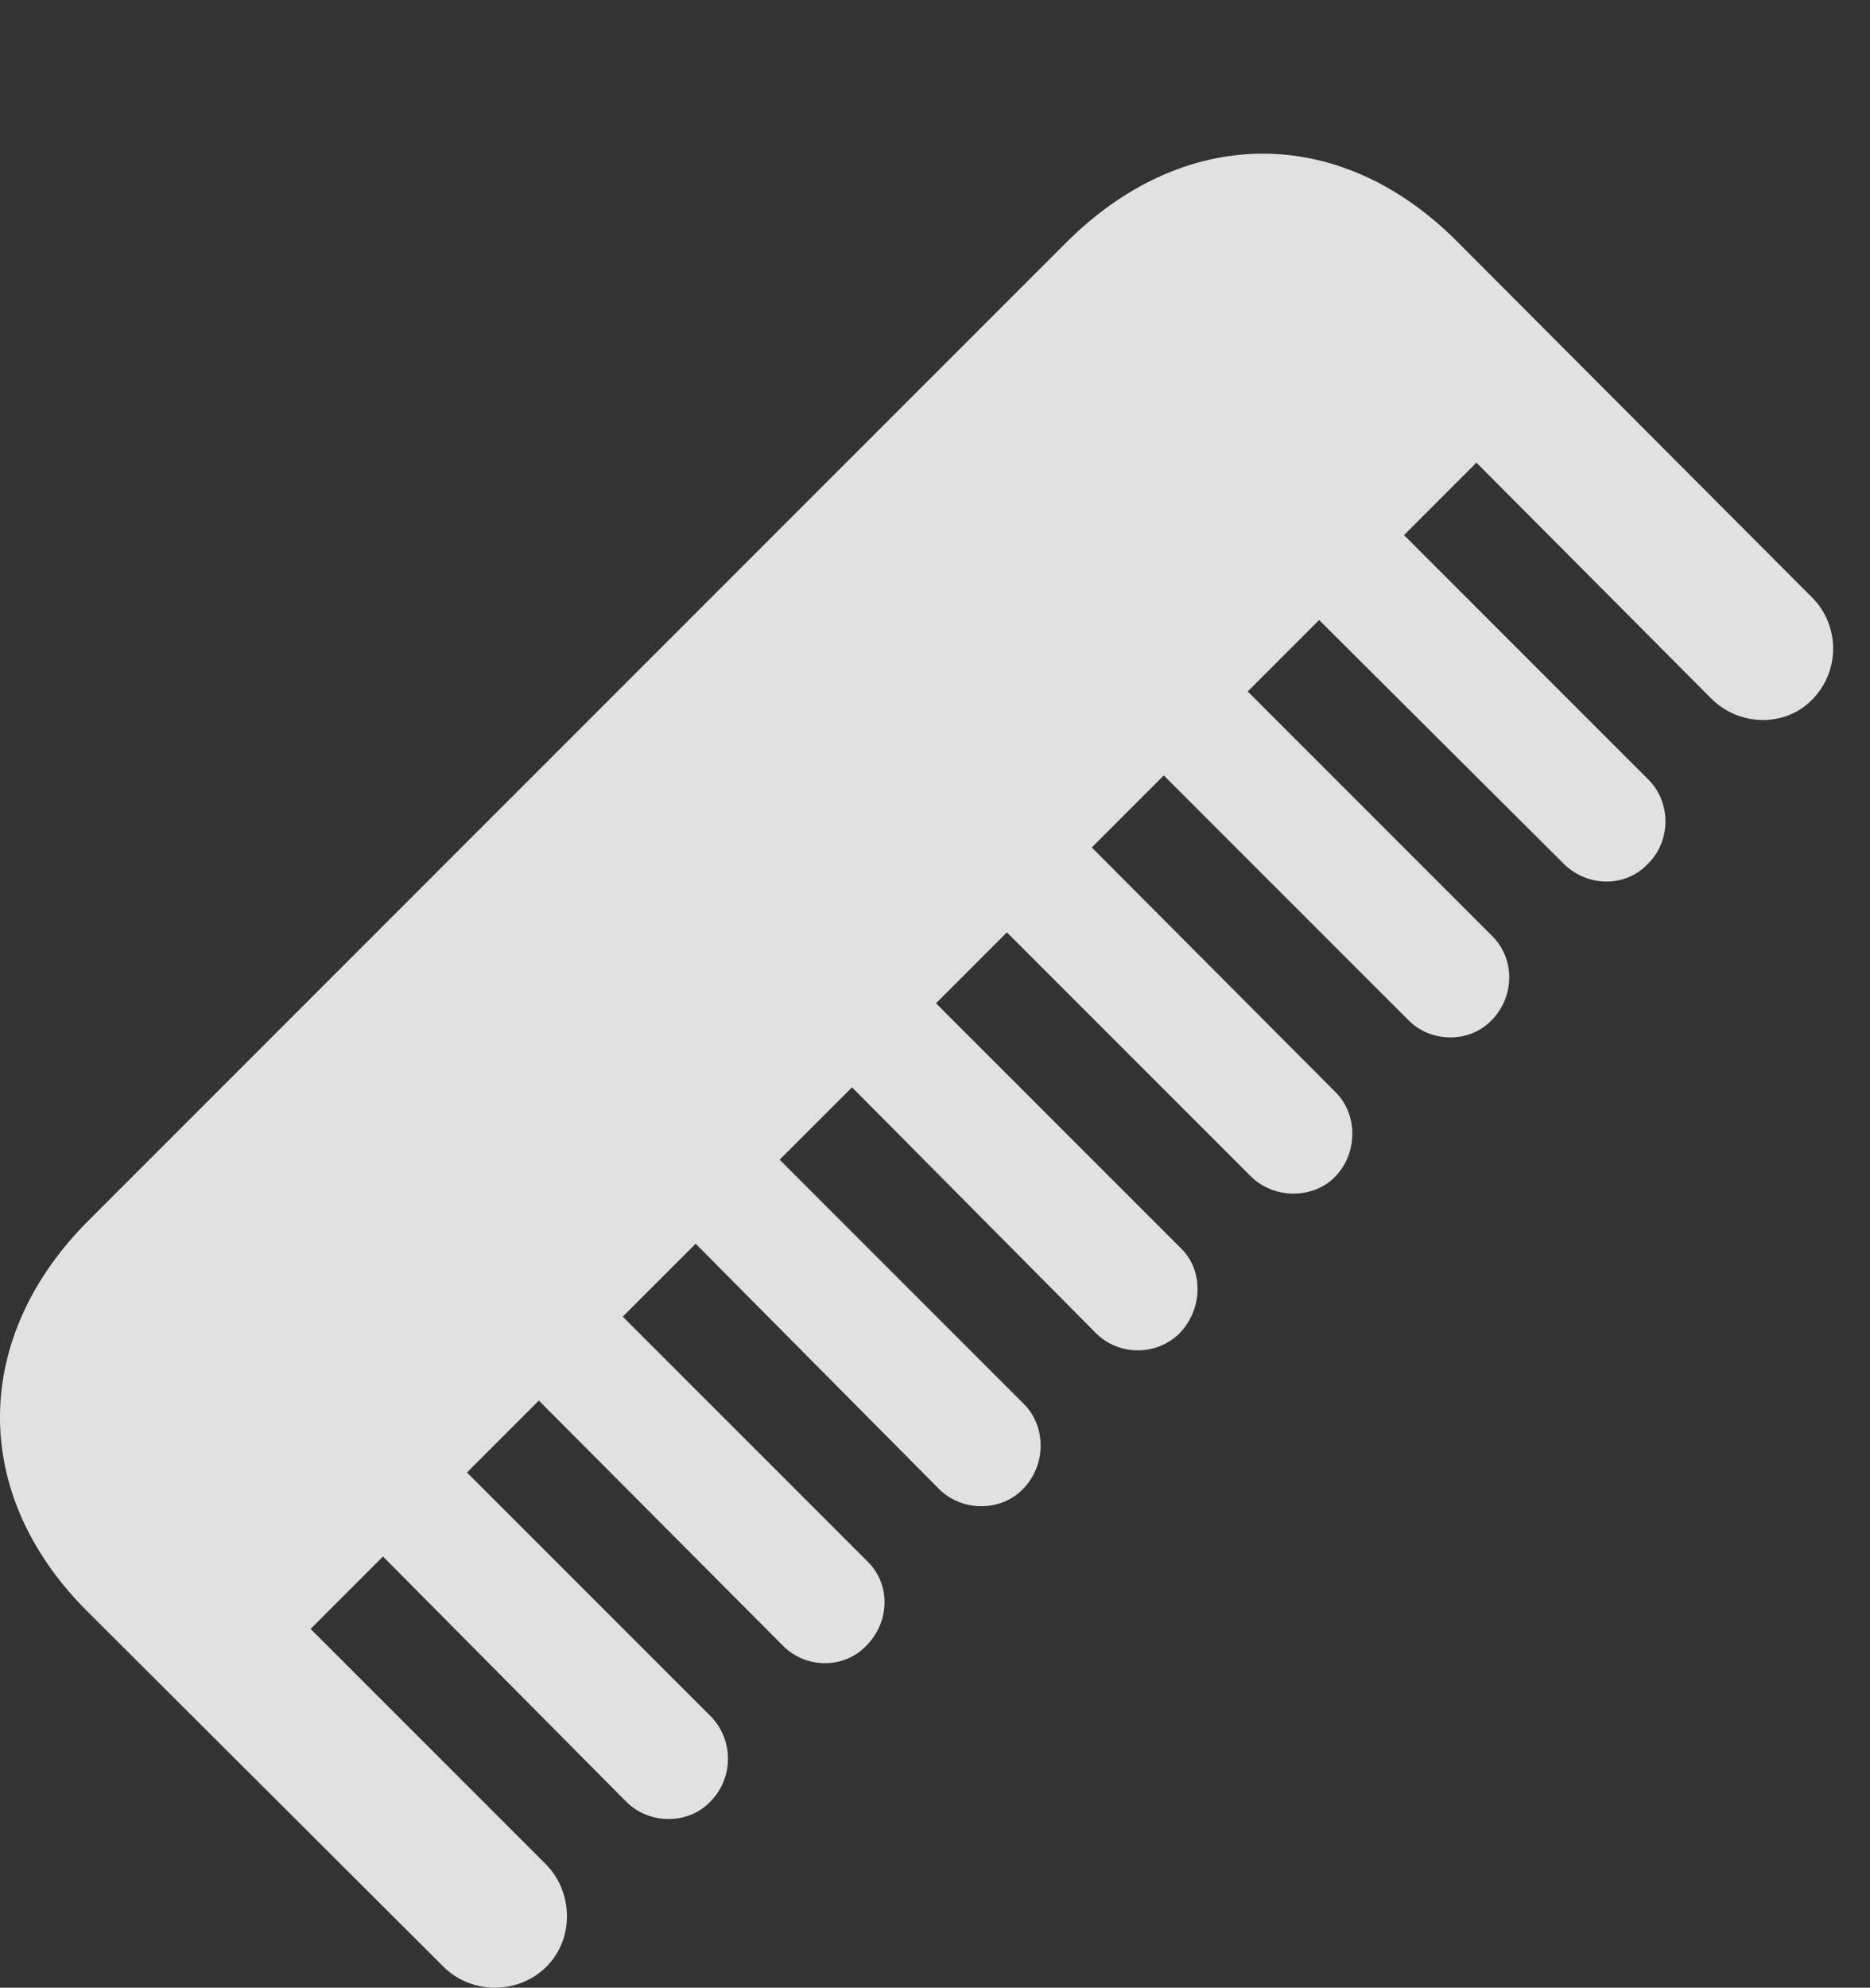 <?xml version="1.0" encoding="UTF-8"?>
<!--Generator: Apple Native CoreSVG 232.5-->
<!DOCTYPE svg
PUBLIC "-//W3C//DTD SVG 1.1//EN"
       "http://www.w3.org/Graphics/SVG/1.1/DTD/svg11.dtd">
<svg version="1.1" xmlns="http://www.w3.org/2000/svg" xmlns:xlink="http://www.w3.org/1999/xlink" width="18.279" height="19.424">
 <rect width="100%" height="100%" fill="#333333" stroke="none"/>
 <g>
  <rect height="19.424" opacity="0" width="18.279" x="0" y="0"/>
  <path d="M0.839 15.732L4.335 19.219C4.608 19.492 5.067 19.492 5.341 19.219C5.614 18.945 5.604 18.496 5.341 18.223L3.036 15.918L14.432 4.521L16.727 6.826C17.001 7.1 17.45 7.109 17.714 6.836C17.987 6.562 17.987 6.113 17.714 5.84L14.227 2.344C13.085 1.211 11.571 1.221 10.419 2.373L0.868 11.924C-0.275 13.066-0.294 14.59 0.839 15.732ZM13.612 5.117L12.792 5.957L15.282 8.438C15.517 8.672 15.887 8.672 16.102 8.447C16.337 8.223 16.337 7.842 16.112 7.617ZM12.089 6.65L11.278 7.48L13.759 9.961C13.983 10.195 14.364 10.195 14.579 9.971C14.804 9.746 14.813 9.375 14.589 9.15ZM10.565 8.174L9.745 9.014L12.225 11.494C12.45 11.719 12.831 11.719 13.046 11.504C13.27 11.279 13.28 10.898 13.056 10.674ZM9.052 9.707L8.231 10.527L10.712 13.027C10.936 13.252 11.307 13.252 11.532 13.027C11.757 12.793 11.767 12.412 11.542 12.197ZM7.518 11.23L6.698 12.051L9.179 14.551C9.403 14.775 9.784 14.775 9.999 14.551C10.223 14.326 10.233 13.945 10.009 13.721ZM5.985 12.764L5.165 13.584L7.655 16.084C7.88 16.309 8.251 16.309 8.466 16.084C8.7 15.85 8.71 15.479 8.475 15.254ZM4.462 14.287L3.641 15.107L6.122 17.607C6.347 17.832 6.727 17.832 6.942 17.607C7.167 17.383 7.177 17.012 6.952 16.777Z" fill="#ffffff" fill-opacity="0.85"/>
 </g>
</svg>
